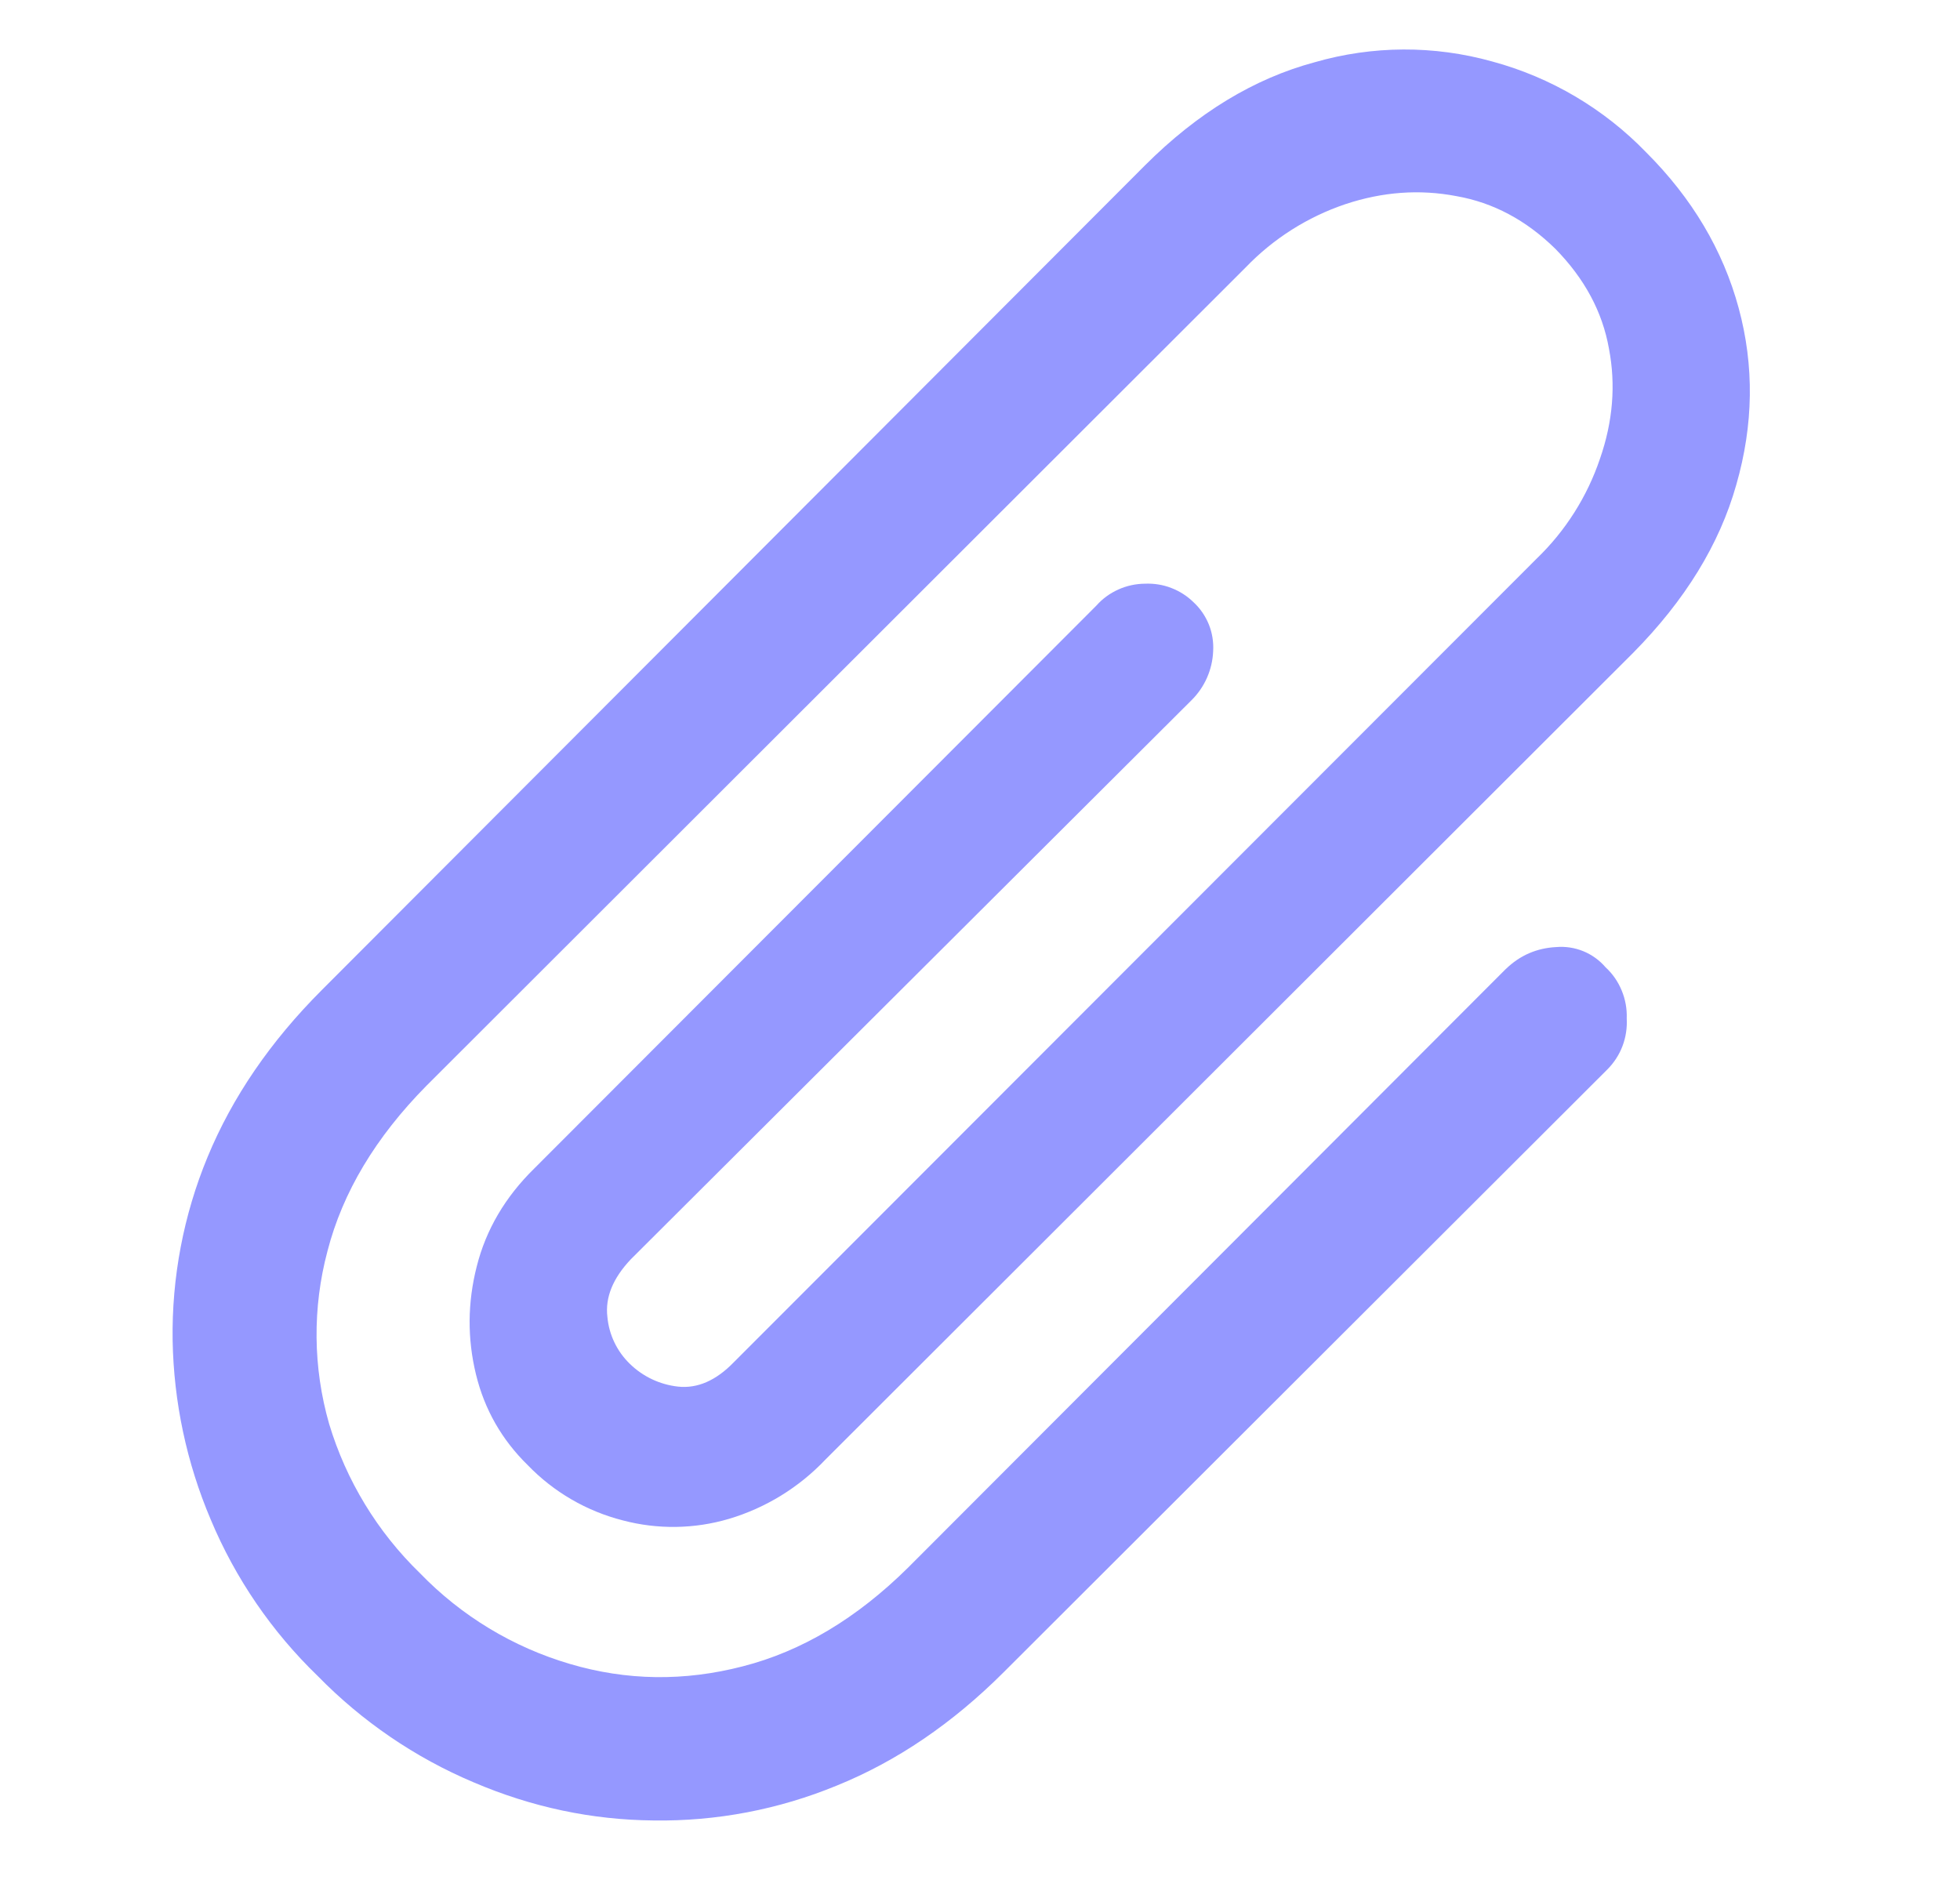 <svg width="27" height="26" viewBox="0 0 27 26" fill="none" xmlns="http://www.w3.org/2000/svg">
<path d="M20.744 13.348L12.511 21.594C11.804 22.294 11.044 22.748 10.231 22.956C9.427 23.164 8.634 23.154 7.852 22.923C7.066 22.692 6.354 22.261 5.785 21.672C5.199 21.104 4.769 20.396 4.534 19.616C4.311 18.839 4.303 18.017 4.511 17.236C4.72 16.425 5.175 15.666 5.875 14.957L17.159 3.685C17.54 3.288 18.011 2.989 18.532 2.813C19.046 2.642 19.557 2.605 20.063 2.702C20.57 2.791 21.023 3.033 21.426 3.428C21.828 3.838 22.074 4.295 22.164 4.802C22.26 5.301 22.219 5.807 22.04 6.321C21.864 6.842 21.565 7.314 21.169 7.695L10.108 18.767C9.863 19.02 9.606 19.131 9.339 19.102C9.09 19.074 8.858 18.965 8.678 18.79C8.5 18.618 8.389 18.388 8.367 18.141C8.335 17.872 8.444 17.608 8.69 17.348L16.41 9.65C16.594 9.47 16.702 9.226 16.712 8.969C16.719 8.844 16.699 8.719 16.653 8.604C16.606 8.488 16.535 8.383 16.443 8.298C16.355 8.211 16.25 8.144 16.135 8.1C16.02 8.055 15.897 8.036 15.773 8.041C15.647 8.042 15.521 8.069 15.406 8.121C15.29 8.173 15.187 8.248 15.103 8.343L7.361 16.096C6.958 16.491 6.694 16.942 6.567 17.448C6.44 17.947 6.437 18.442 6.557 18.935C6.675 19.419 6.914 19.836 7.271 20.185C7.628 20.555 8.081 20.818 8.579 20.945C9.059 21.072 9.565 21.065 10.042 20.924C10.549 20.773 11.007 20.491 11.371 20.107L22.499 8.992C23.213 8.269 23.687 7.498 23.918 6.679C24.156 5.852 24.167 5.04 23.951 4.243C23.735 3.447 23.31 2.731 22.677 2.099C22.096 1.498 21.363 1.065 20.556 0.847C19.755 0.623 18.908 0.627 18.109 0.858C17.275 1.082 16.497 1.555 15.774 2.277L4.433 13.639C3.726 14.346 3.201 15.113 2.859 15.94C2.528 16.74 2.365 17.6 2.378 18.465C2.393 19.314 2.571 20.153 2.903 20.934C3.243 21.746 3.745 22.479 4.378 23.09C4.989 23.715 5.718 24.213 6.523 24.553C7.327 24.897 8.153 25.071 9.003 25.079C9.869 25.092 10.728 24.928 11.528 24.598C12.354 24.263 13.121 23.742 13.829 23.034L22.141 14.734C22.233 14.642 22.305 14.532 22.351 14.41C22.397 14.289 22.416 14.159 22.409 14.03C22.414 13.898 22.39 13.767 22.34 13.646C22.29 13.524 22.215 13.415 22.118 13.326C22.035 13.229 21.93 13.153 21.811 13.104C21.693 13.056 21.565 13.036 21.437 13.047C21.169 13.061 20.938 13.161 20.745 13.348H20.744Z" fill="#9598FF"/>
</svg>
